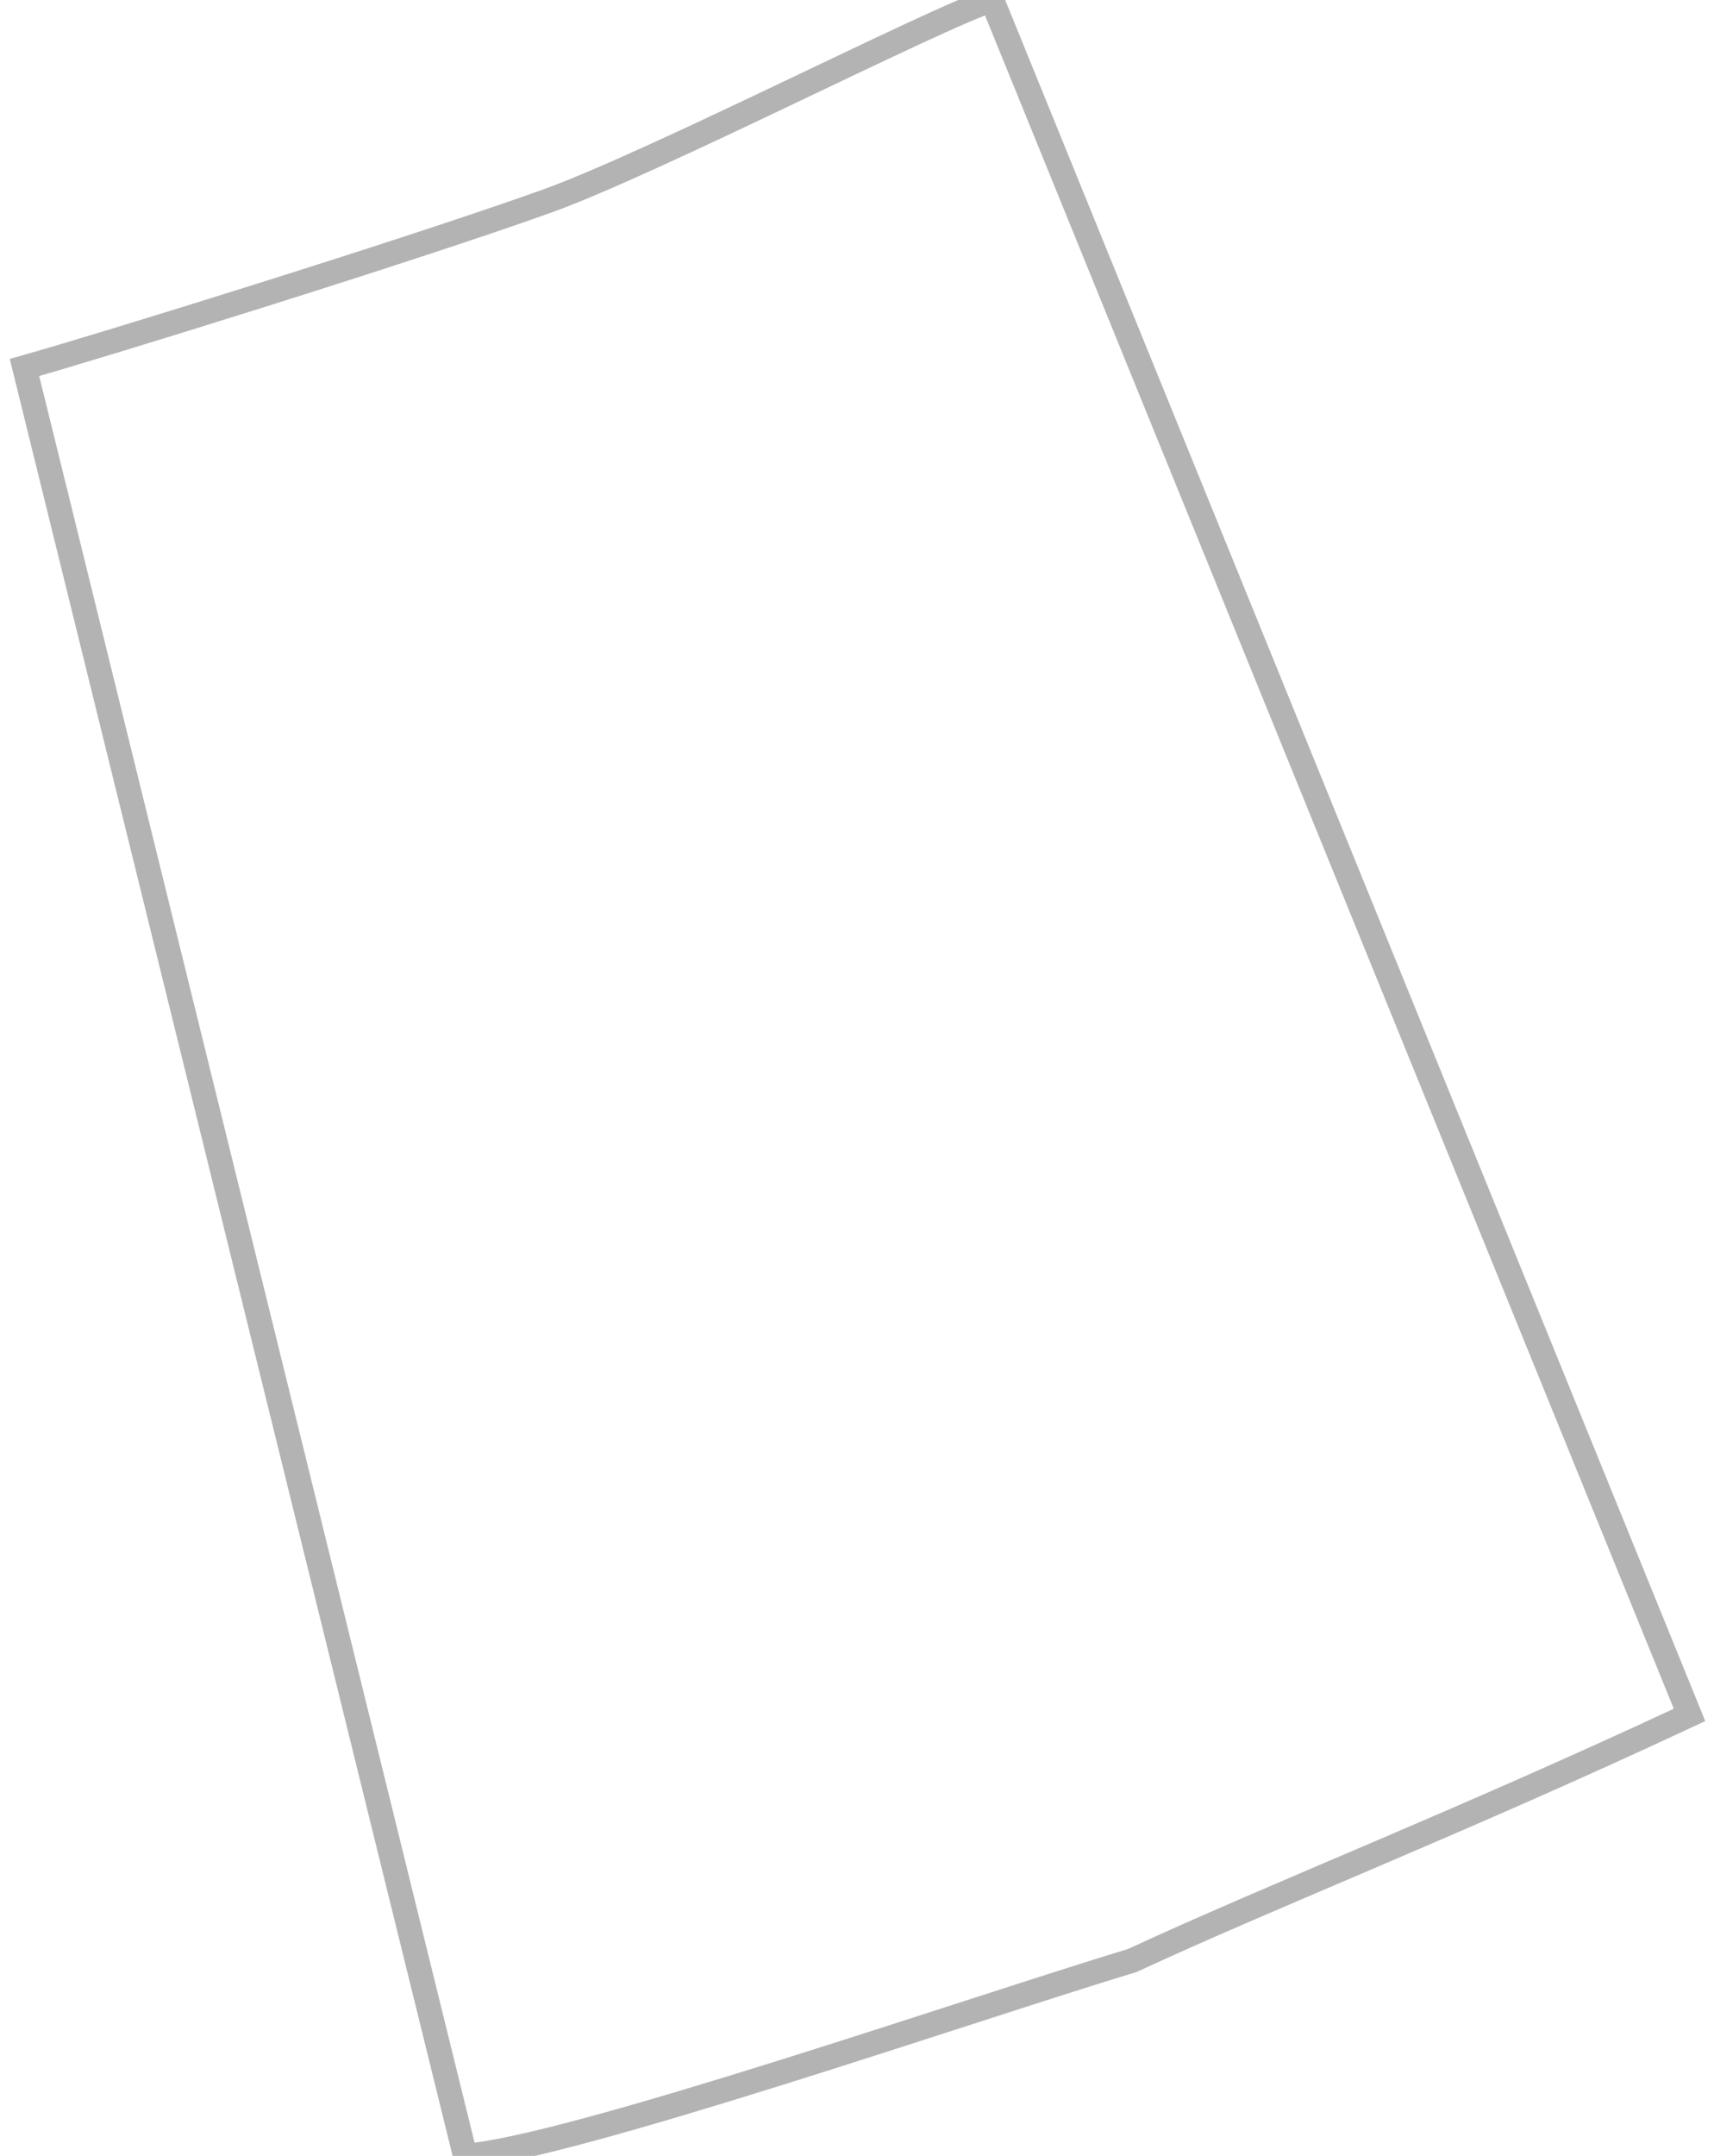 <svg width="35" height="44" viewBox="0 0 35 44" fill="none" xmlns="http://www.w3.org/2000/svg">
<path d="M9.5 44C11.63 43.848 19.957 40.967 23.122 40.012C25.972 38.689 29.77 37.21 34.5 35L20.256 -5.06826e-05C19.186 0.324 13.328 3.333 11.157 4.109C8.333 5.12 2.031 7.07 0.5 7.5L9.5 44Z" stroke="black" stroke-opacity="0.3" stroke-width="0.5"/>
</svg>
